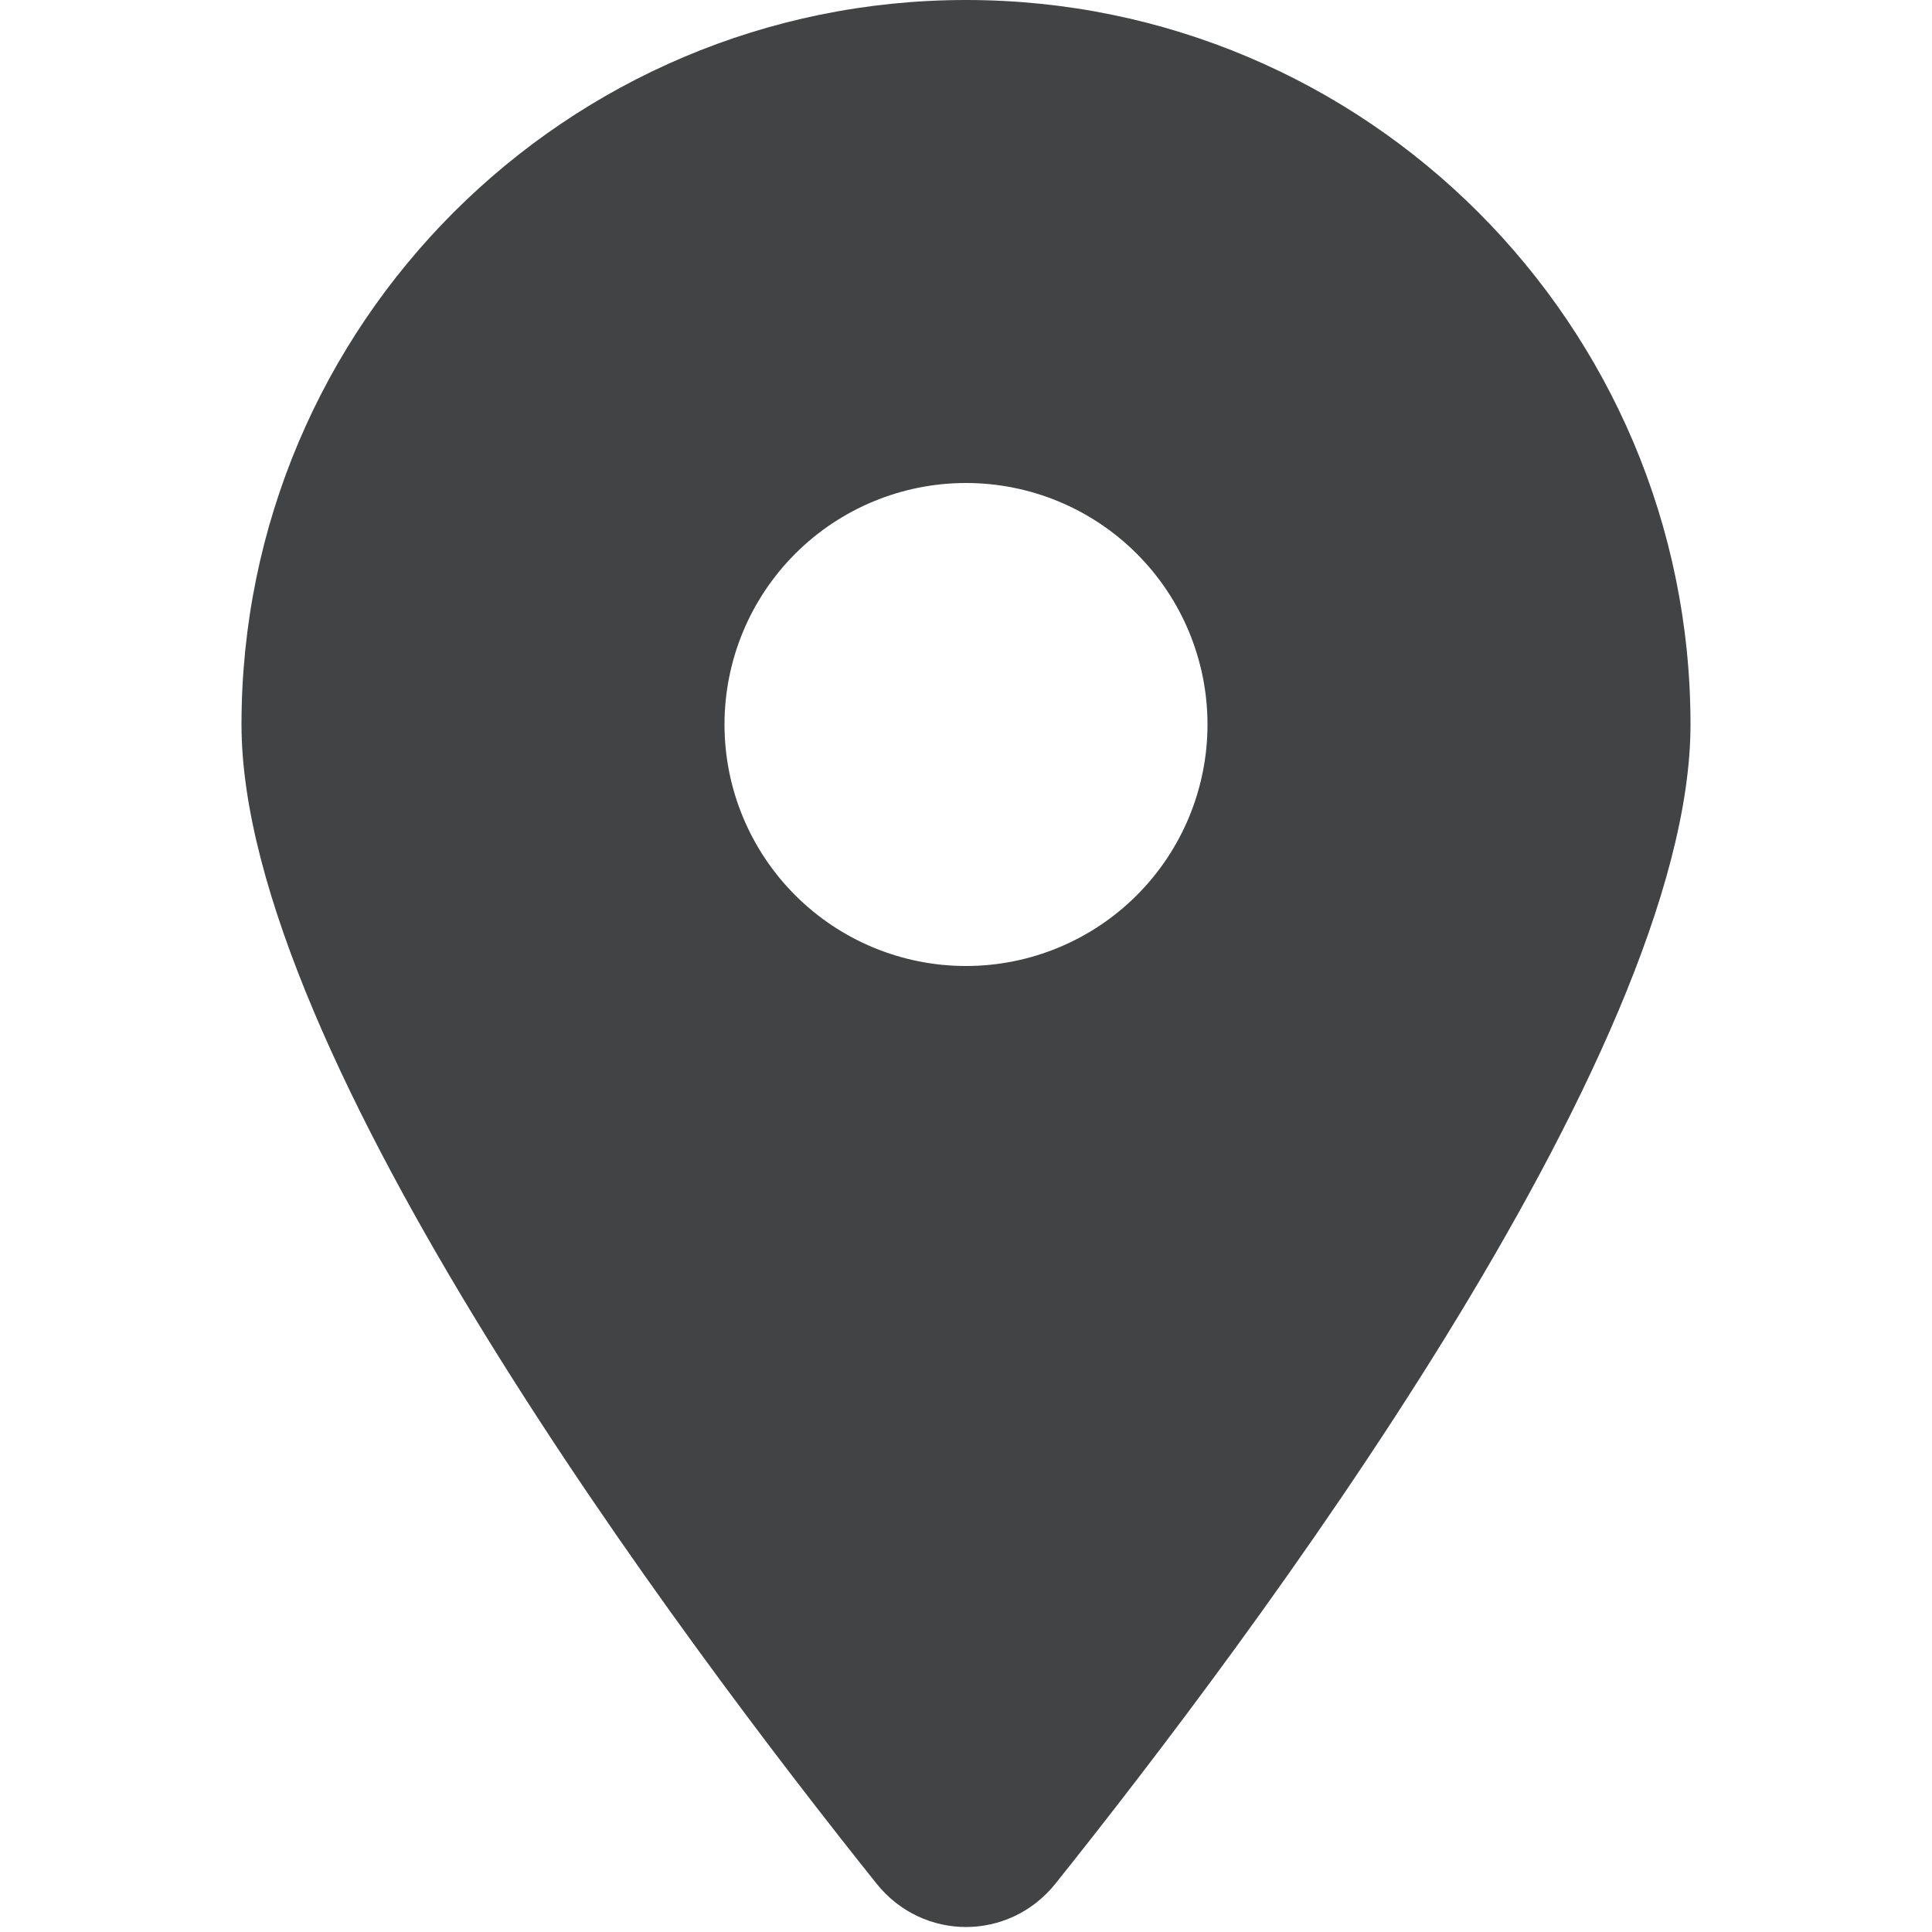 <svg width="18" height="18" viewBox="0 0 18 18" fill="none" xmlns="http://www.w3.org/2000/svg">
<g clip-path="url(#clip0_2453_979)">
<path d="M9.833 17.55C11.637 15.293 15.75 9.823 15.75 6.75C15.75 3.023 12.727 0 9 0C5.273 0 2.25 3.023 2.25 6.75C2.25 9.823 6.363 15.293 8.167 17.55C8.599 18.088 9.401 18.088 9.833 17.55ZM9 4.5C9.597 4.5 10.169 4.737 10.591 5.159C11.013 5.581 11.25 6.153 11.25 6.75C11.25 7.347 11.013 7.919 10.591 8.341C10.169 8.763 9.597 9 9 9C8.403 9 7.831 8.763 7.409 8.341C6.987 7.919 6.75 7.347 6.75 6.75C6.75 6.153 6.987 5.581 7.409 5.159C7.831 4.737 8.403 4.5 9 4.5Z" fill="#424345"/>
</g>
<defs>
<clipPath id="clip0_2453_979">
<rect width="18" height="18" fill="white"/>
</clipPath>
</defs>
</svg>
